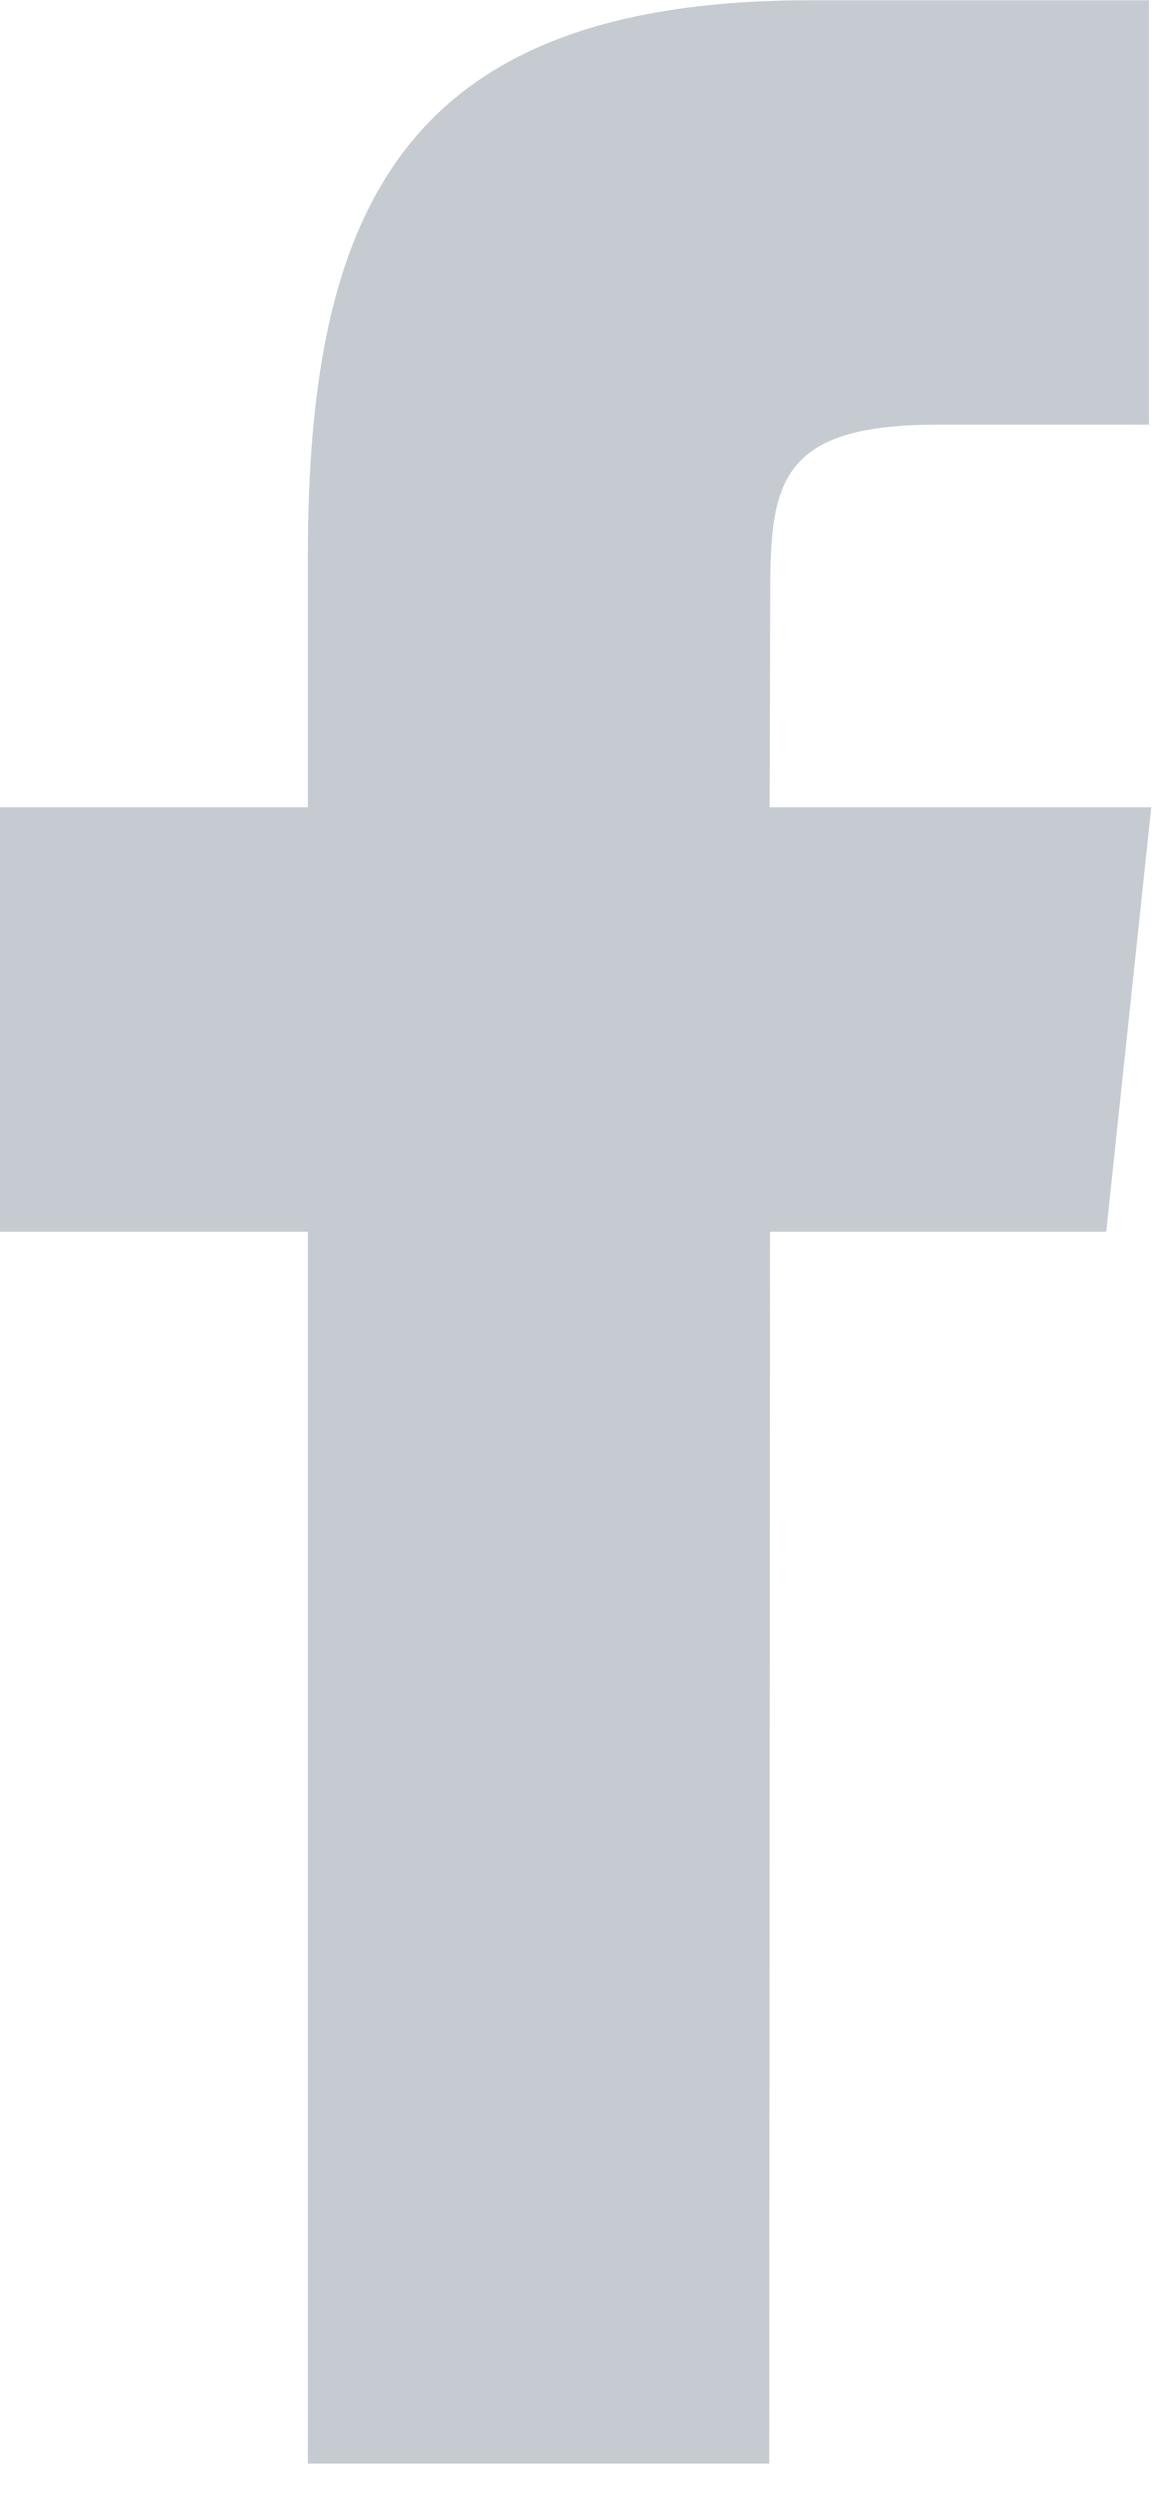 <svg width="12" height="26" viewBox="0 0 12 26" fill="none" xmlns="http://www.w3.org/2000/svg">
<g opacity="0.597">
<path opacity="0.597" d="M8.006 25.623H3.204V12.811H0V8.396H3.204V5.796C3.204 2.195 4.181 0.003 8.425 0.003H11.958V4.417H9.75C8.098 4.417 8.016 5.036 8.016 6.186L8.01 8.396H11.982L11.513 12.811H8.014L8.006 25.623Z" fill="#5F6D7C"/>
</g>
</svg>
